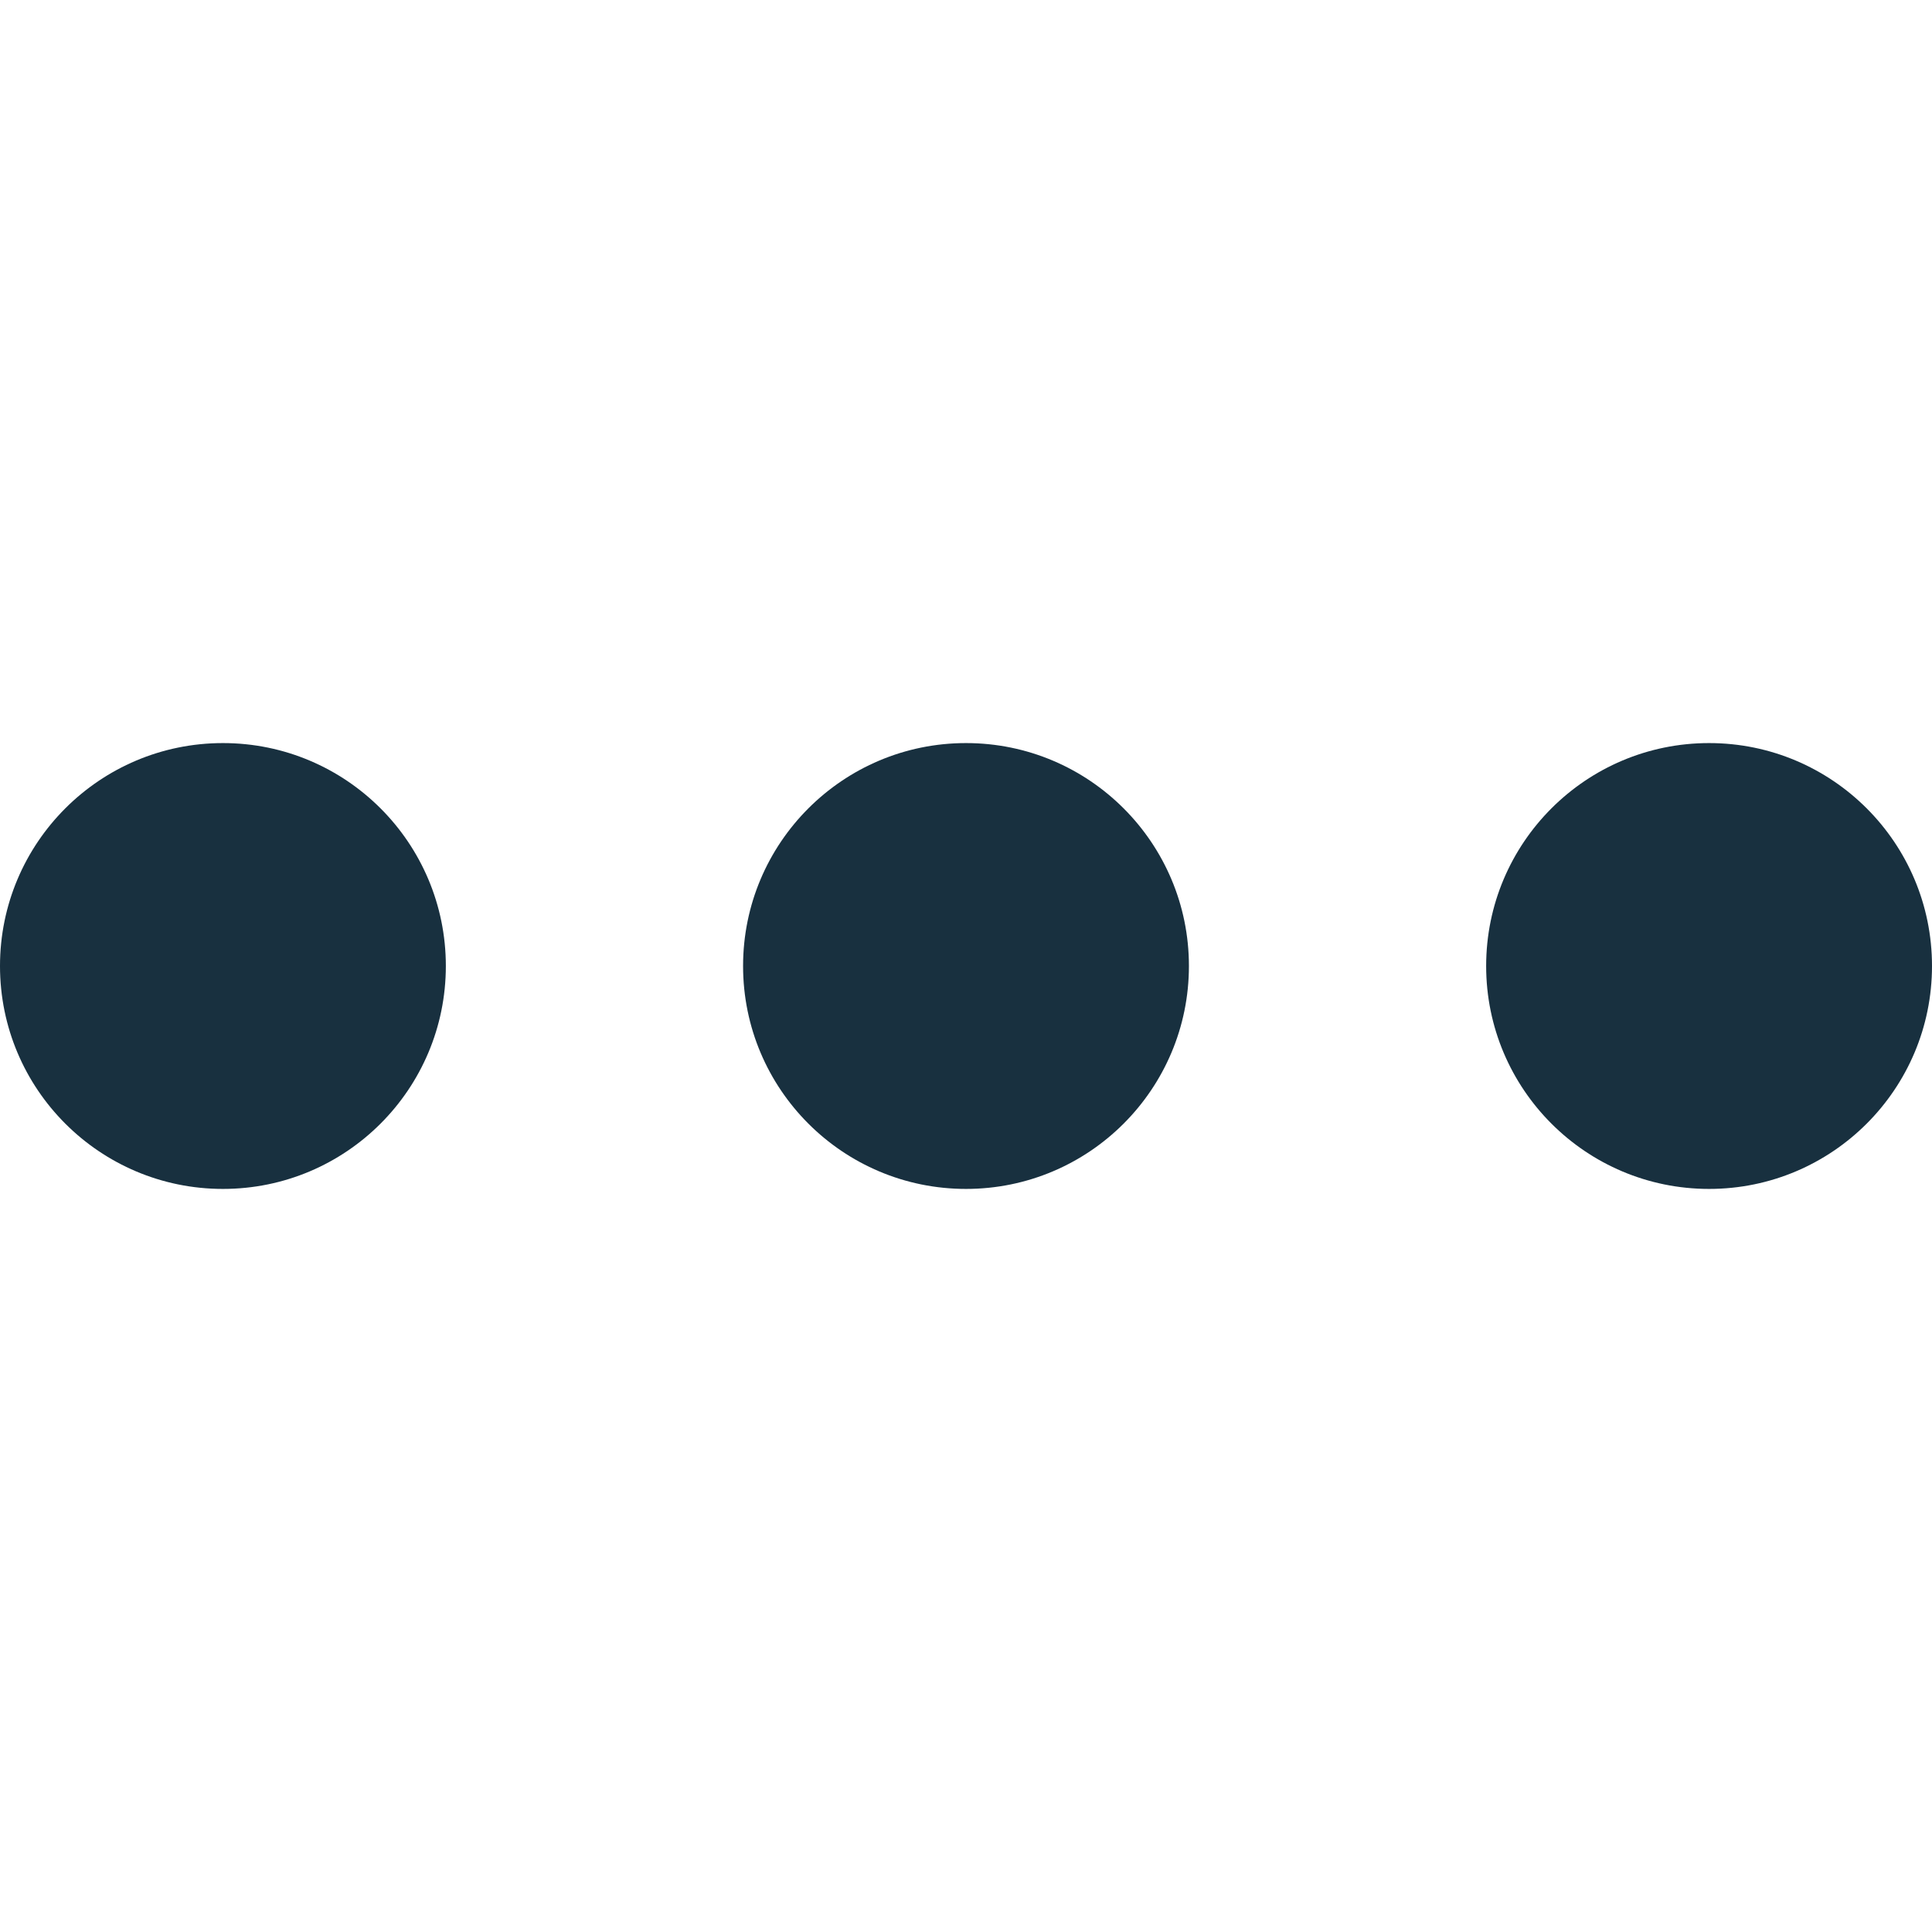 <svg fill="none" height="13" viewBox="0 0 13 13" width="13" xmlns="http://www.w3.org/2000/svg"><g fill="#18303f"><circle cx="6.5" cy="6.5" r="1.5"/><circle cx="11.5" cy="6.5" r="1.5"/><circle cx="1.5" cy="6.5" r="1.5"/></g></svg>